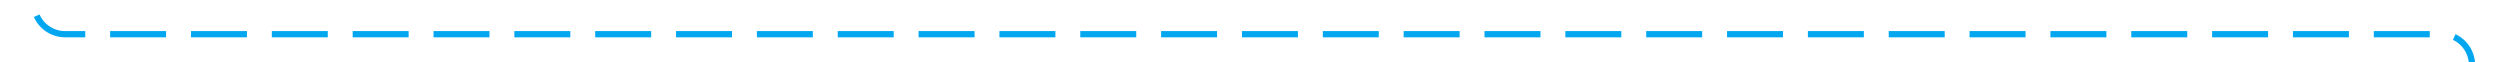 ﻿<?xml version="1.0" encoding="utf-8"?>
<svg version="1.1" xmlns:xlink="http://www.w3.org/1999/xlink" width="402px" height="10px" preserveAspectRatio="xMinYMid meet" viewBox="1629 1325.412  402 8" xmlns="http://www.w3.org/2000/svg">
  <path d="M 1634.5 924  L 1634.5 1324.412  A 5 5 0 0 0 1639.5 1329.912 L 2021 1329.912  A 5 5 0 0 1 2026.5 1334.912 L 2026.5 1459  " stroke-width="1" stroke-dasharray="9,4" stroke="#02a7f0" fill="none" />
  <path d="M 2020.5 1453.3  L 2026.5 1460  L 2032.5 1453.3  L 2026.5 1455.6  L 2020.5 1453.3  Z " fill-rule="nonzero" fill="#02a7f0" stroke="none" />
</svg>